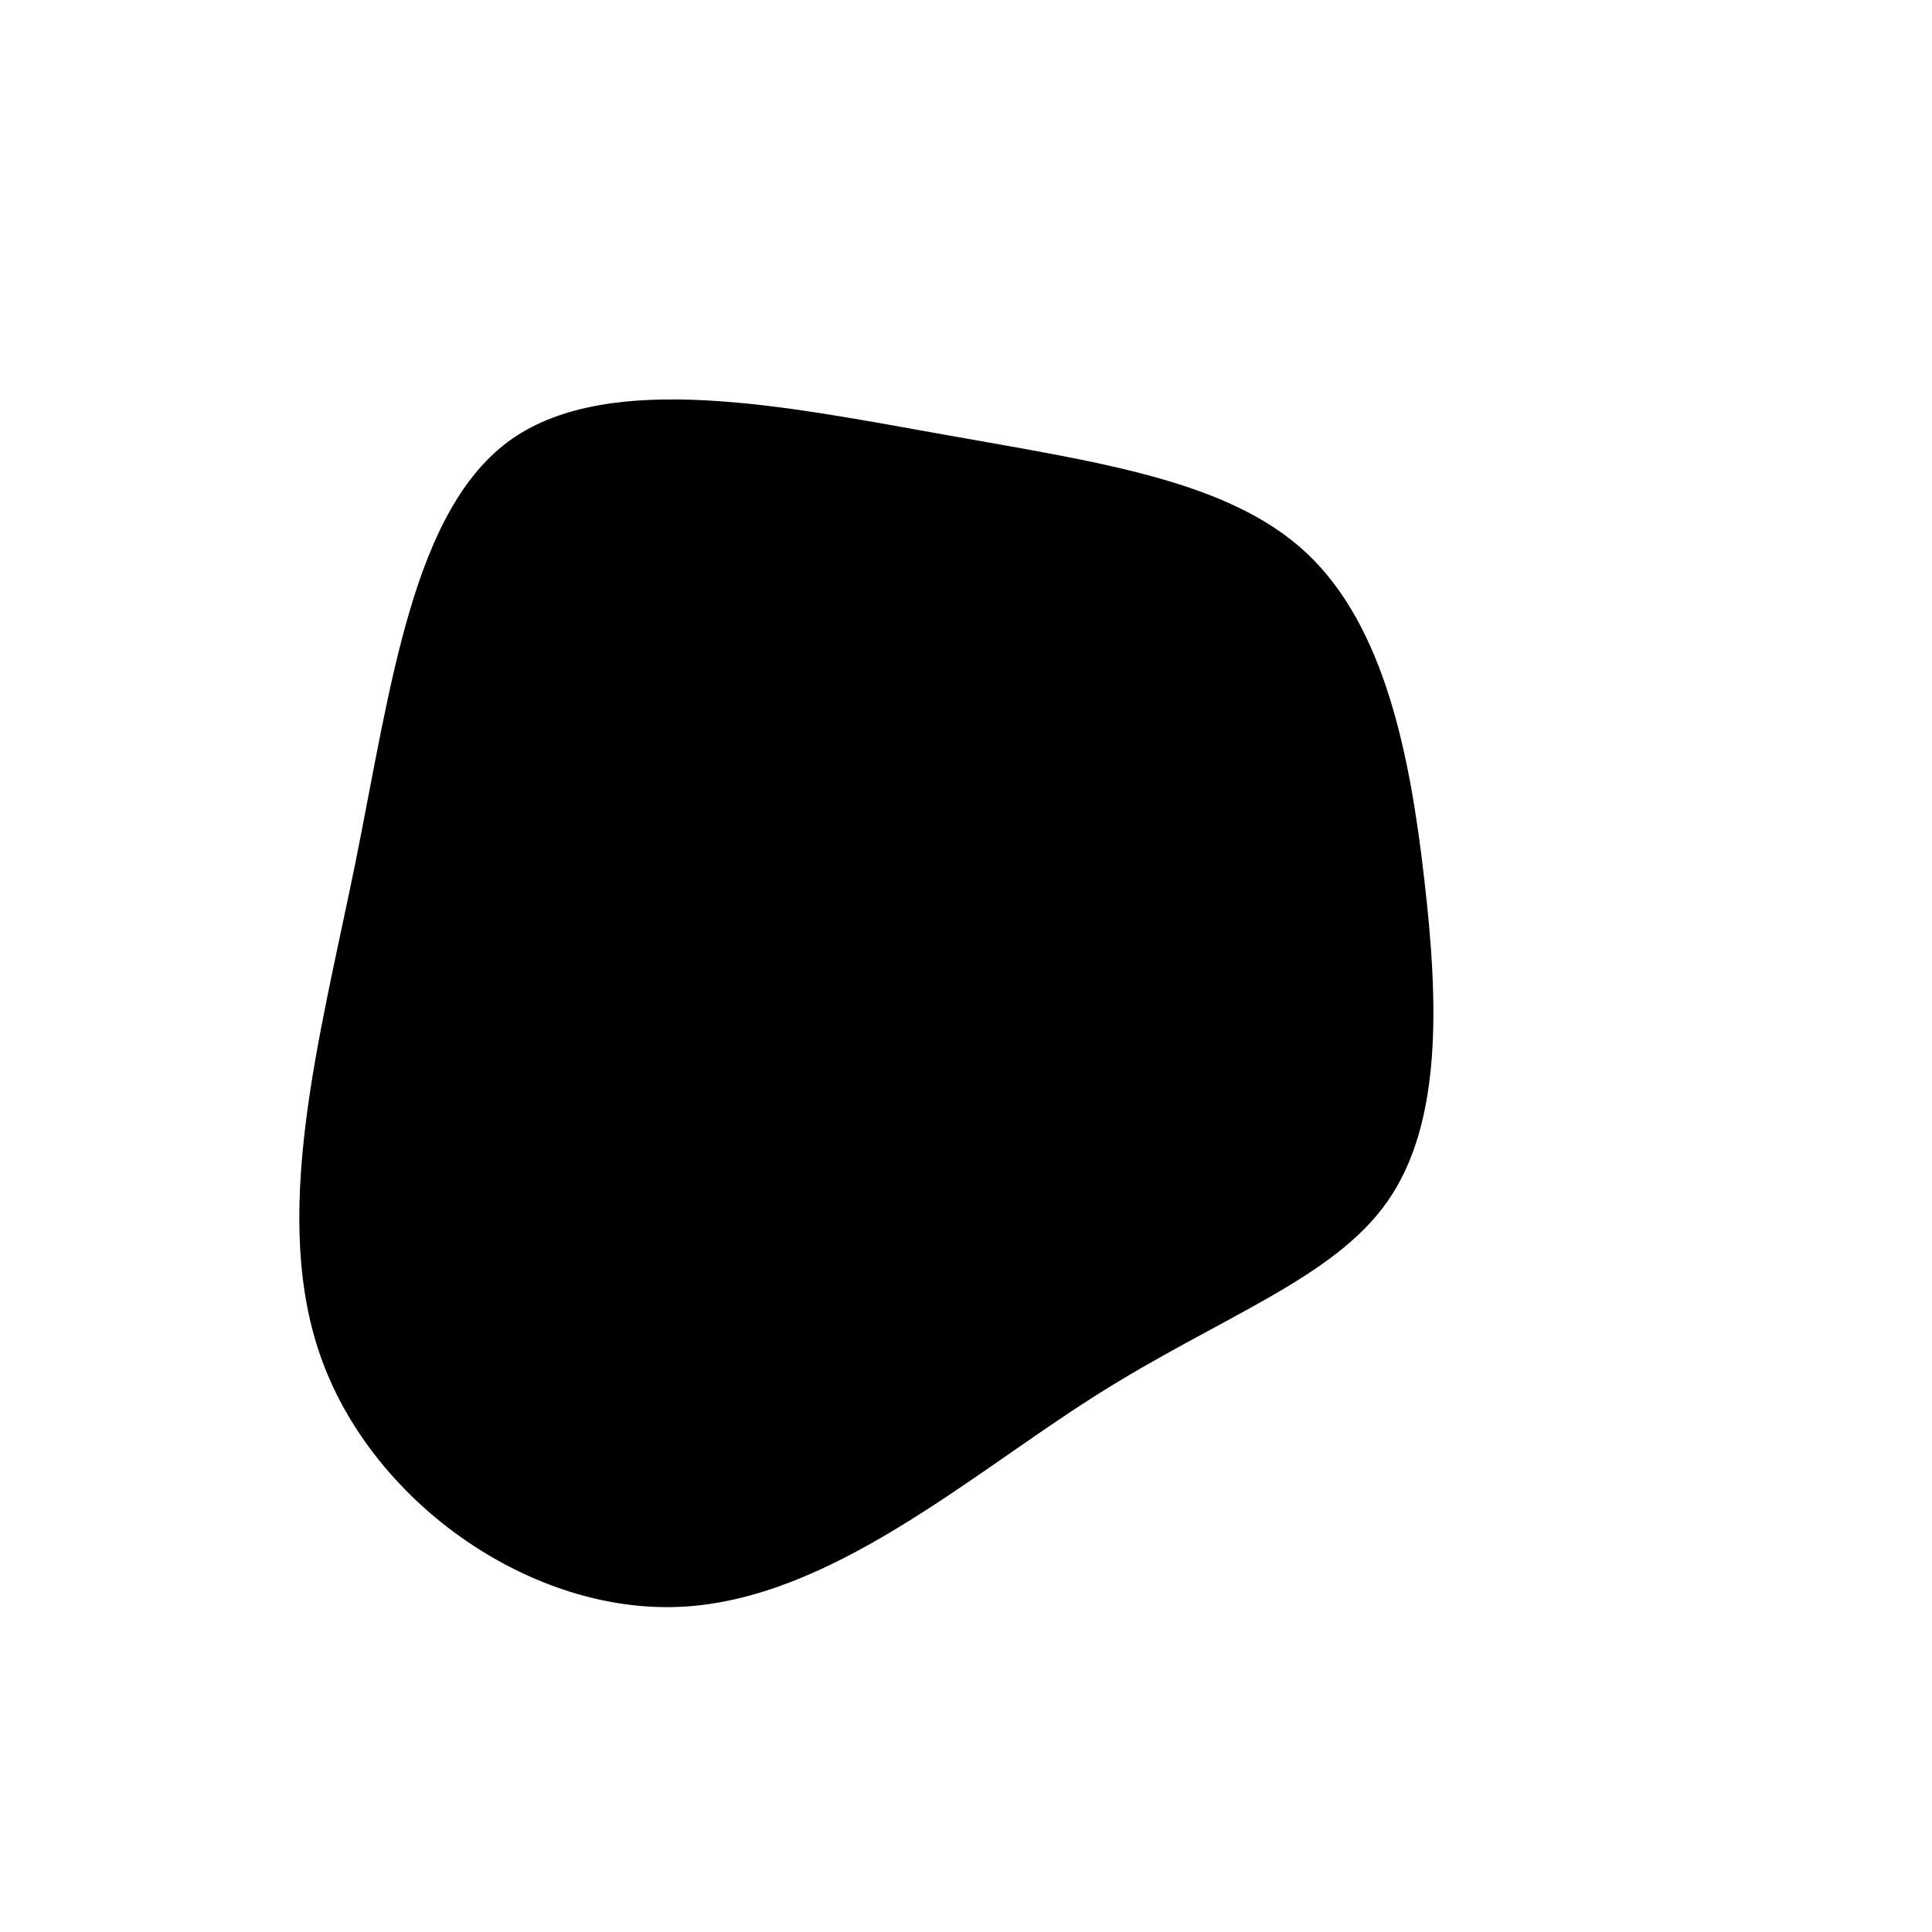 <?xml version="1.0" standalone="no"?>
<svg
  width="600"
  height="600"
  viewBox="0 0 600 600"
  xmlns="http://www.w3.org/2000/svg"
>
  <g transform="translate(300,300)">
    <path d="M105.7,-128.3C130,-105.6,137.9,-65.6,142.3,-27.1C146.8,11.5,147.9,48.8,130.9,73.1C113.9,97.4,78.8,108.9,39.8,133.7C0.7,158.5,-42.4,196.7,-88.4,199C-134.4,201.3,-183.2,167.6,-199.8,123C-216.4,78.5,-200.8,22.9,-189.6,-32.2C-178.5,-87.4,-171.8,-142.1,-141,-163.7C-110.1,-185.2,-55.1,-173.6,-7.2,-165.1C40.7,-156.5,81.4,-151,105.7,-128.3Z" fill="#000000" />
  </g>
</svg>
    